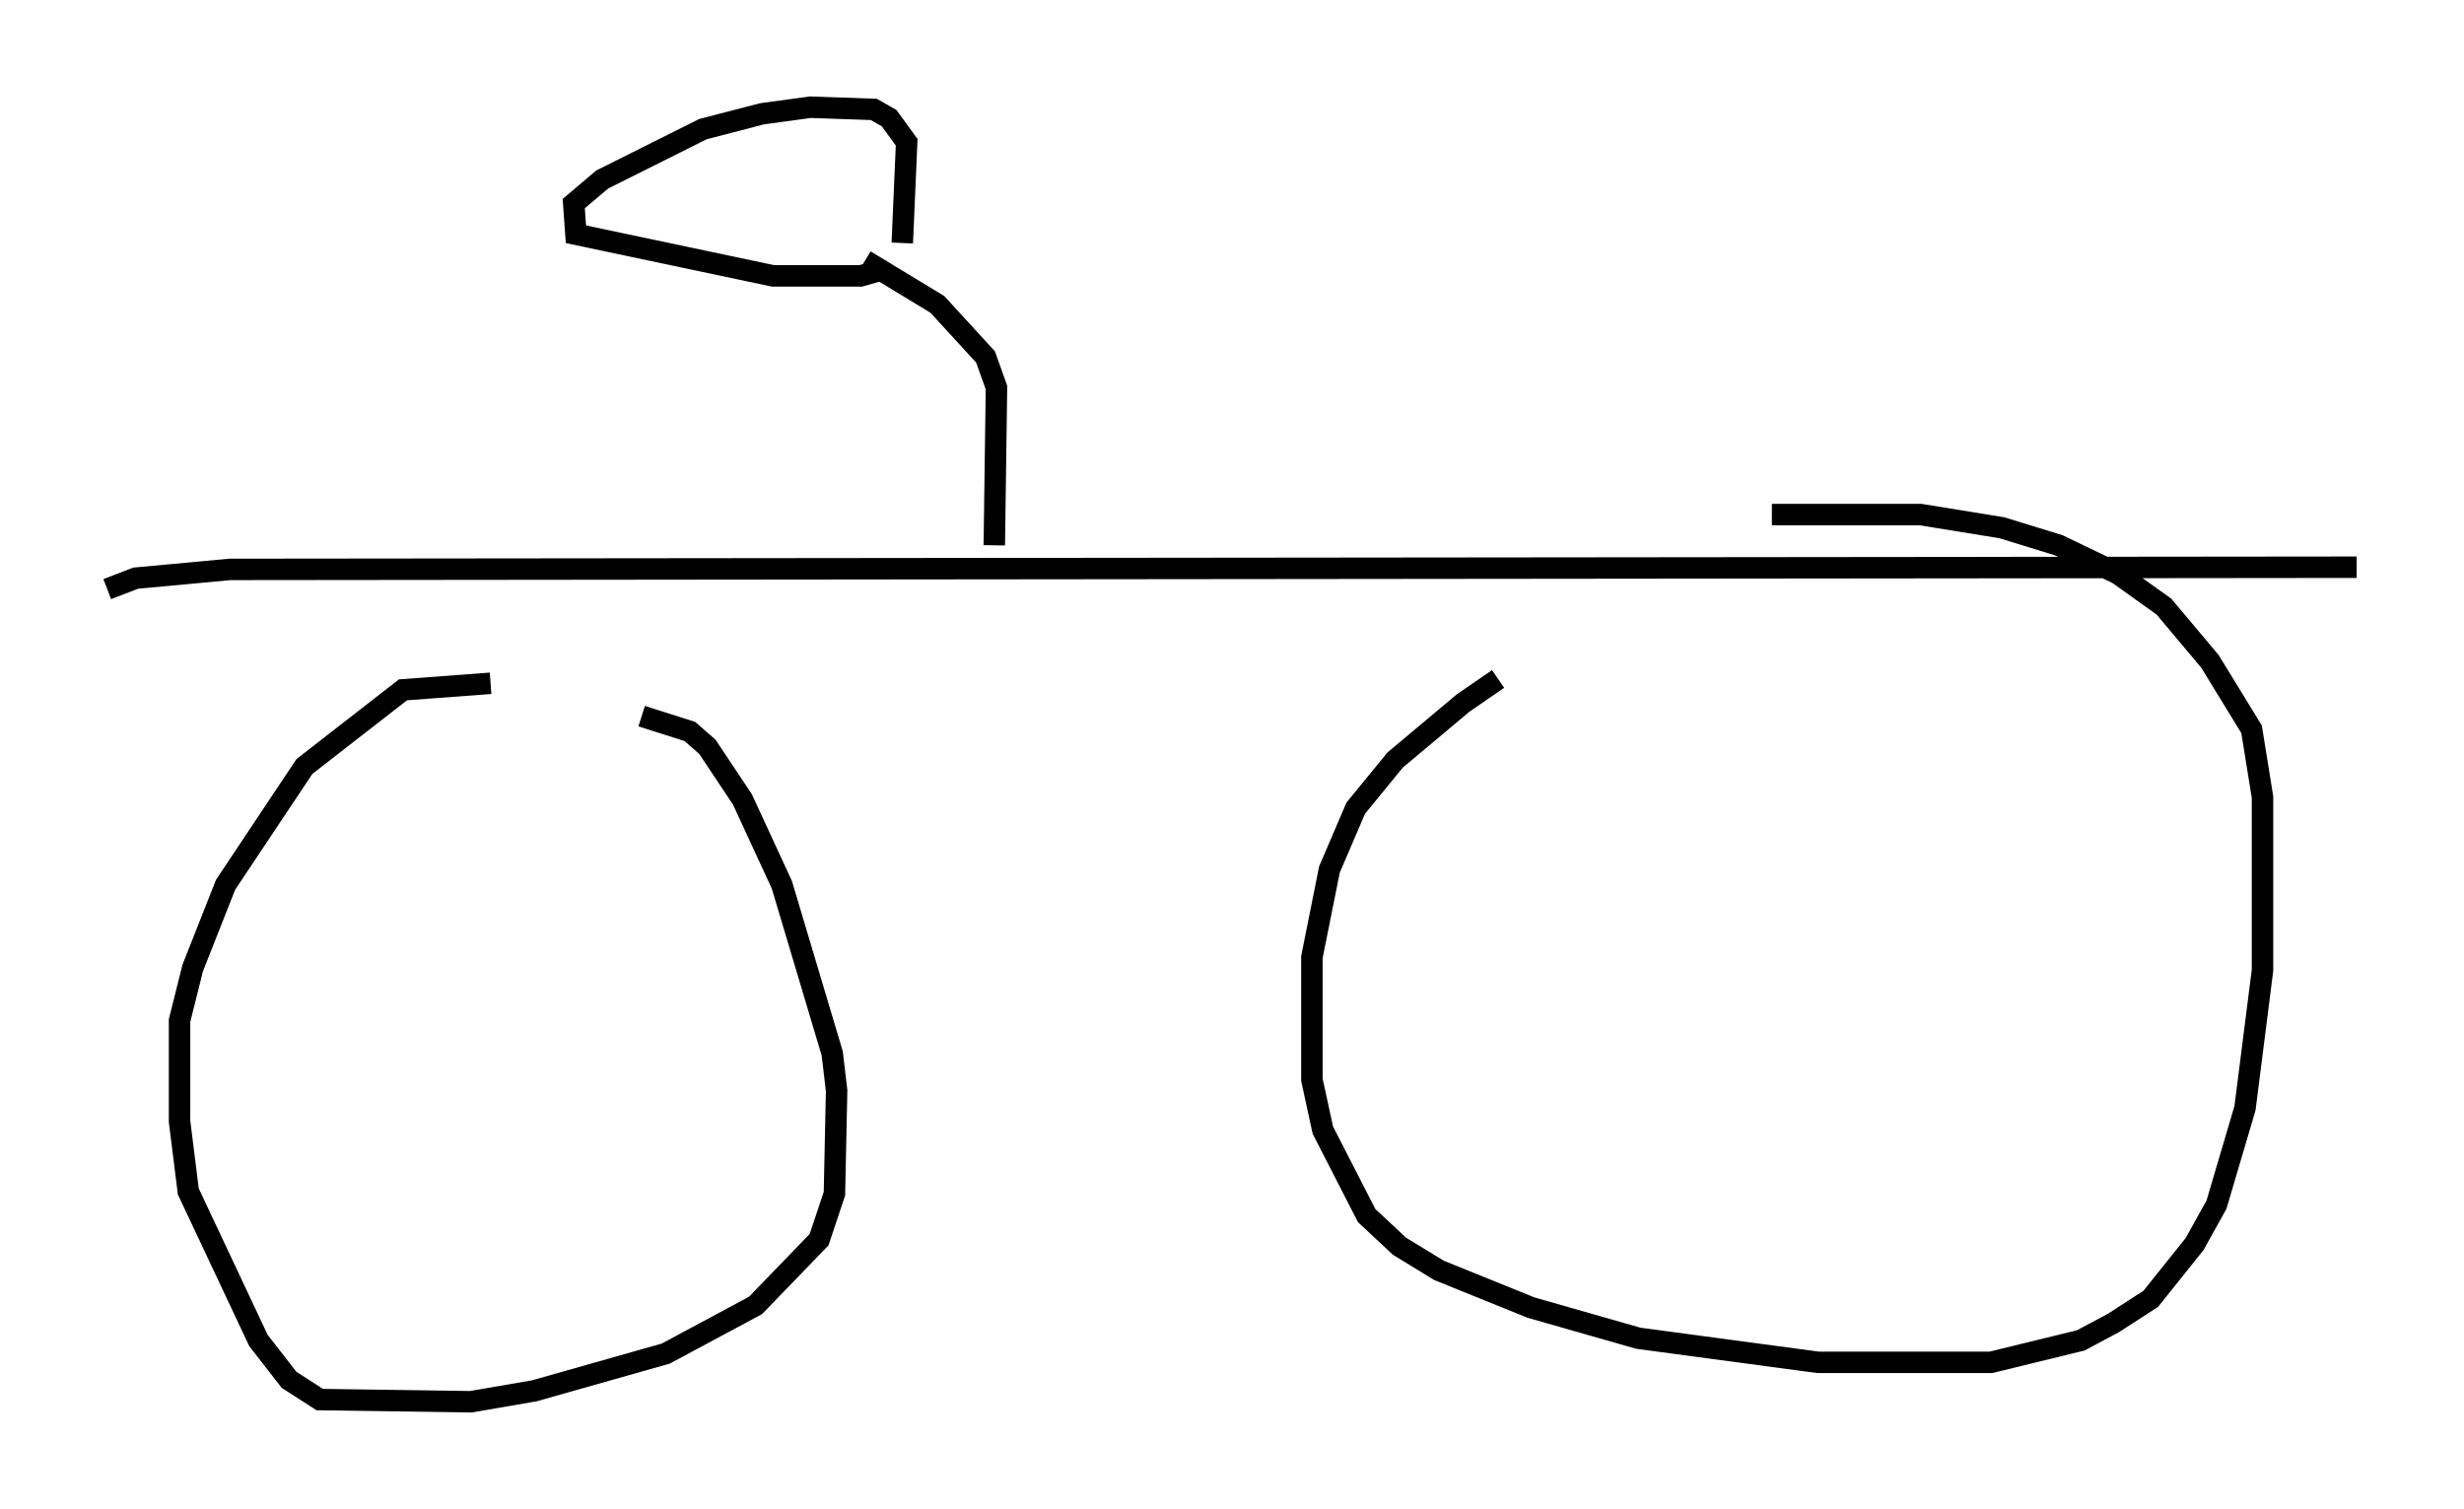 <?xml version="1.0" encoding="utf-8" ?>
<svg baseProfile="full" height="70.332" version="1.1" width="114.841" xmlns="http://www.w3.org/2000/svg" xmlns:ev="http://www.w3.org/2001/xml-events" xmlns:xlink="http://www.w3.org/1999/xlink"><defs /><rect fill="white" height="70.332" width="114.841" x="0" y="0" /><path d="M70.844, 31.338 m-1.021, 0.306 l-1.633, 1.123 -3.165, 2.654 l-1.838, 2.246 -1.225, 2.858 l-0.817, 4.083 0.0, 5.717 l0.51, 2.348 2.042, 3.981 l1.531, 1.429 1.838, 1.123 l4.288, 1.735 5.002, 1.429 l8.371, 1.123 8.065, 0.0 l4.185, -1.021 1.531, -0.817 l1.735, -1.123 2.042, -2.552 l1.021, -1.838 1.327, -4.492 l0.817, -6.431 0.0, -8.065 l-0.51, -3.165 -1.94, -3.165 l-2.144, -2.552 -2.144, -1.531 l-2.756, -1.327 -2.654, -0.817 l-3.777, -0.613 -6.942, 0.0 m-59.719, 7.861 l-4.083, 0.306 -4.594, 3.573 l-3.675, 5.513 -1.531, 3.879 l-0.613, 2.45 0.0, 4.696 l0.408, 3.267 3.267, 6.942 l1.429, 1.838 1.429, 0.919 l7.044, 0.102 2.96, -0.51 l6.125, -1.735 4.185, -2.246 l2.96, -3.063 0.715, -2.144 l0.102, -4.798 -0.204, -1.735 l-2.348, -7.861 -1.838, -3.981 l-1.633, -2.45 -0.817, -0.715 l-2.246, -0.715 m-24.909, -5.921 l1.327, -0.51 4.39, -0.408 l99.124, -0.102 m-63.497, -1.021 l0.102, -7.35 -0.51, -1.429 l-2.246, -2.45 -3.369, -2.042 m0.51, 0.0 l0.0, 0.51 -0.715, 0.204 l-4.083, 0.0 -9.188, -1.94 l-0.102, -1.429 1.327, -1.123 l4.696, -2.348 2.756, -0.715 l2.246, -0.306 2.96, 0.102 l0.715, 0.408 0.817, 1.123 l-0.204, 4.696 " fill="none" stroke="black" stroke-width="1" /></svg>